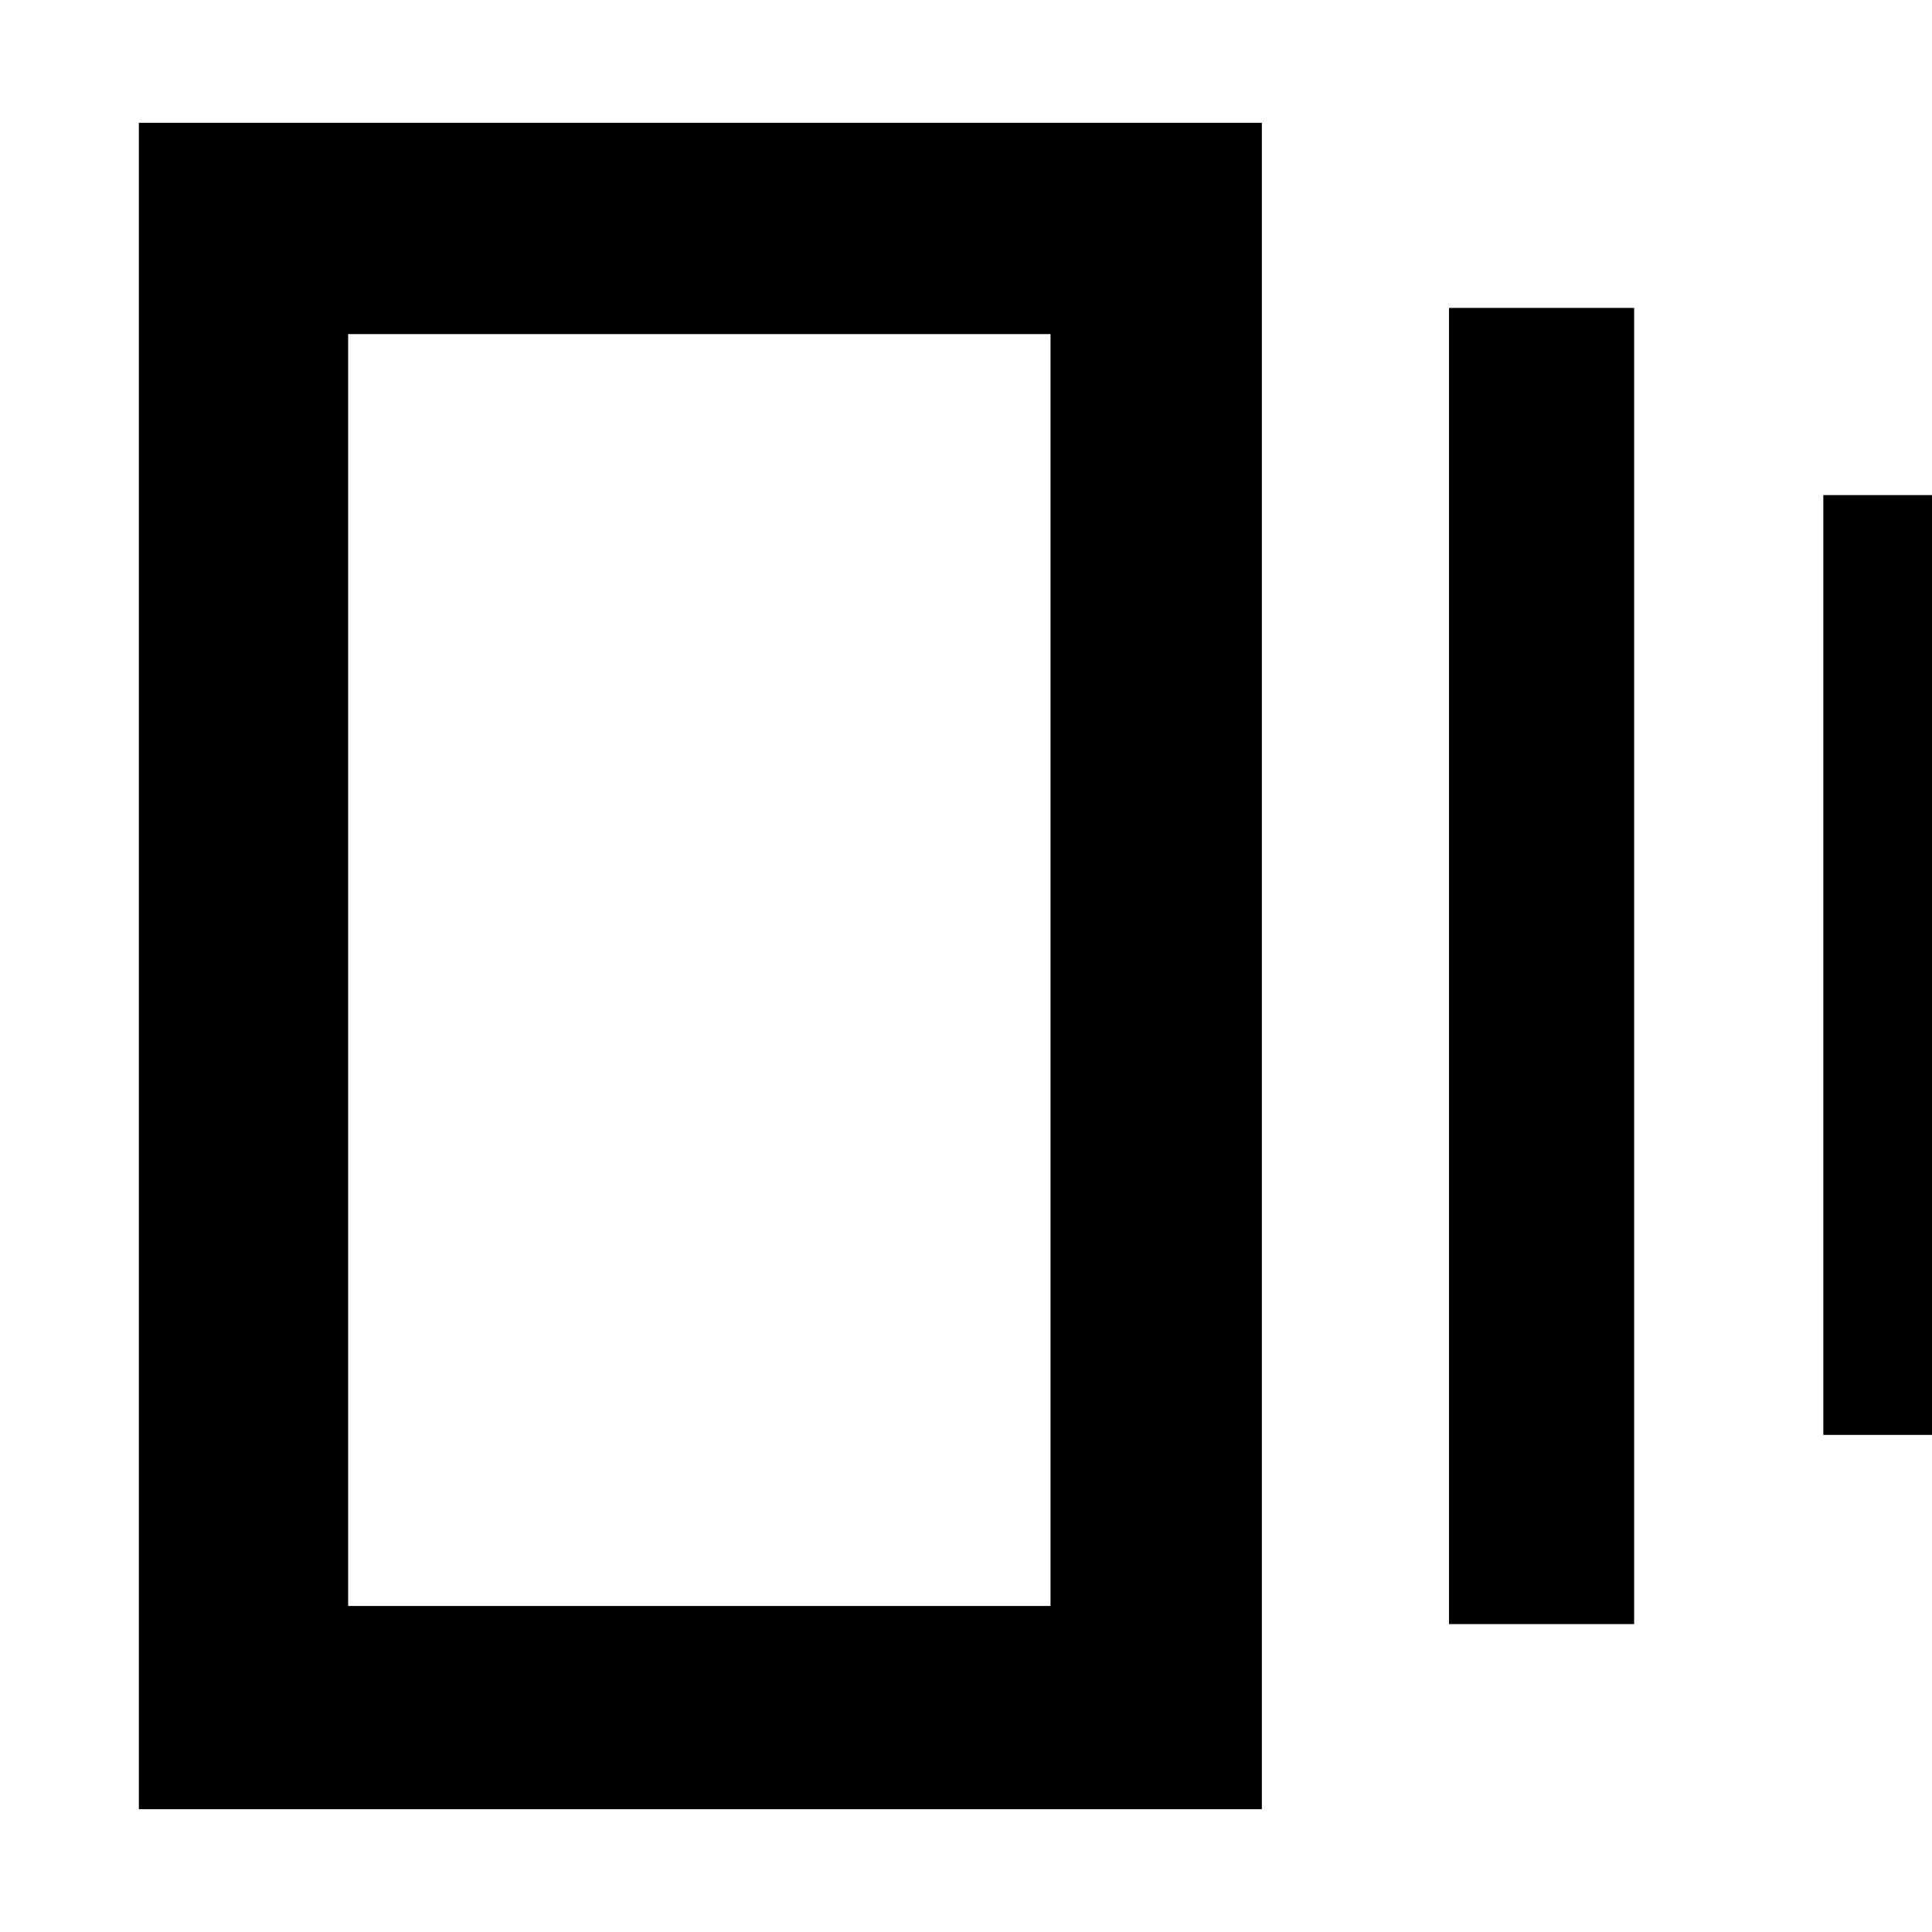 <svg xmlns="http://www.w3.org/2000/svg" height="40" width="40"><path d="M30 33.625V6.375h3.833v27.25ZM2.875 37.458V2.542h23.25v34.916Zm34.875-7.75V10.25h2.458v19.458ZM7.208 33.25H21.75V6.917H7.208Zm0-26.333V33.25Z"/></svg>